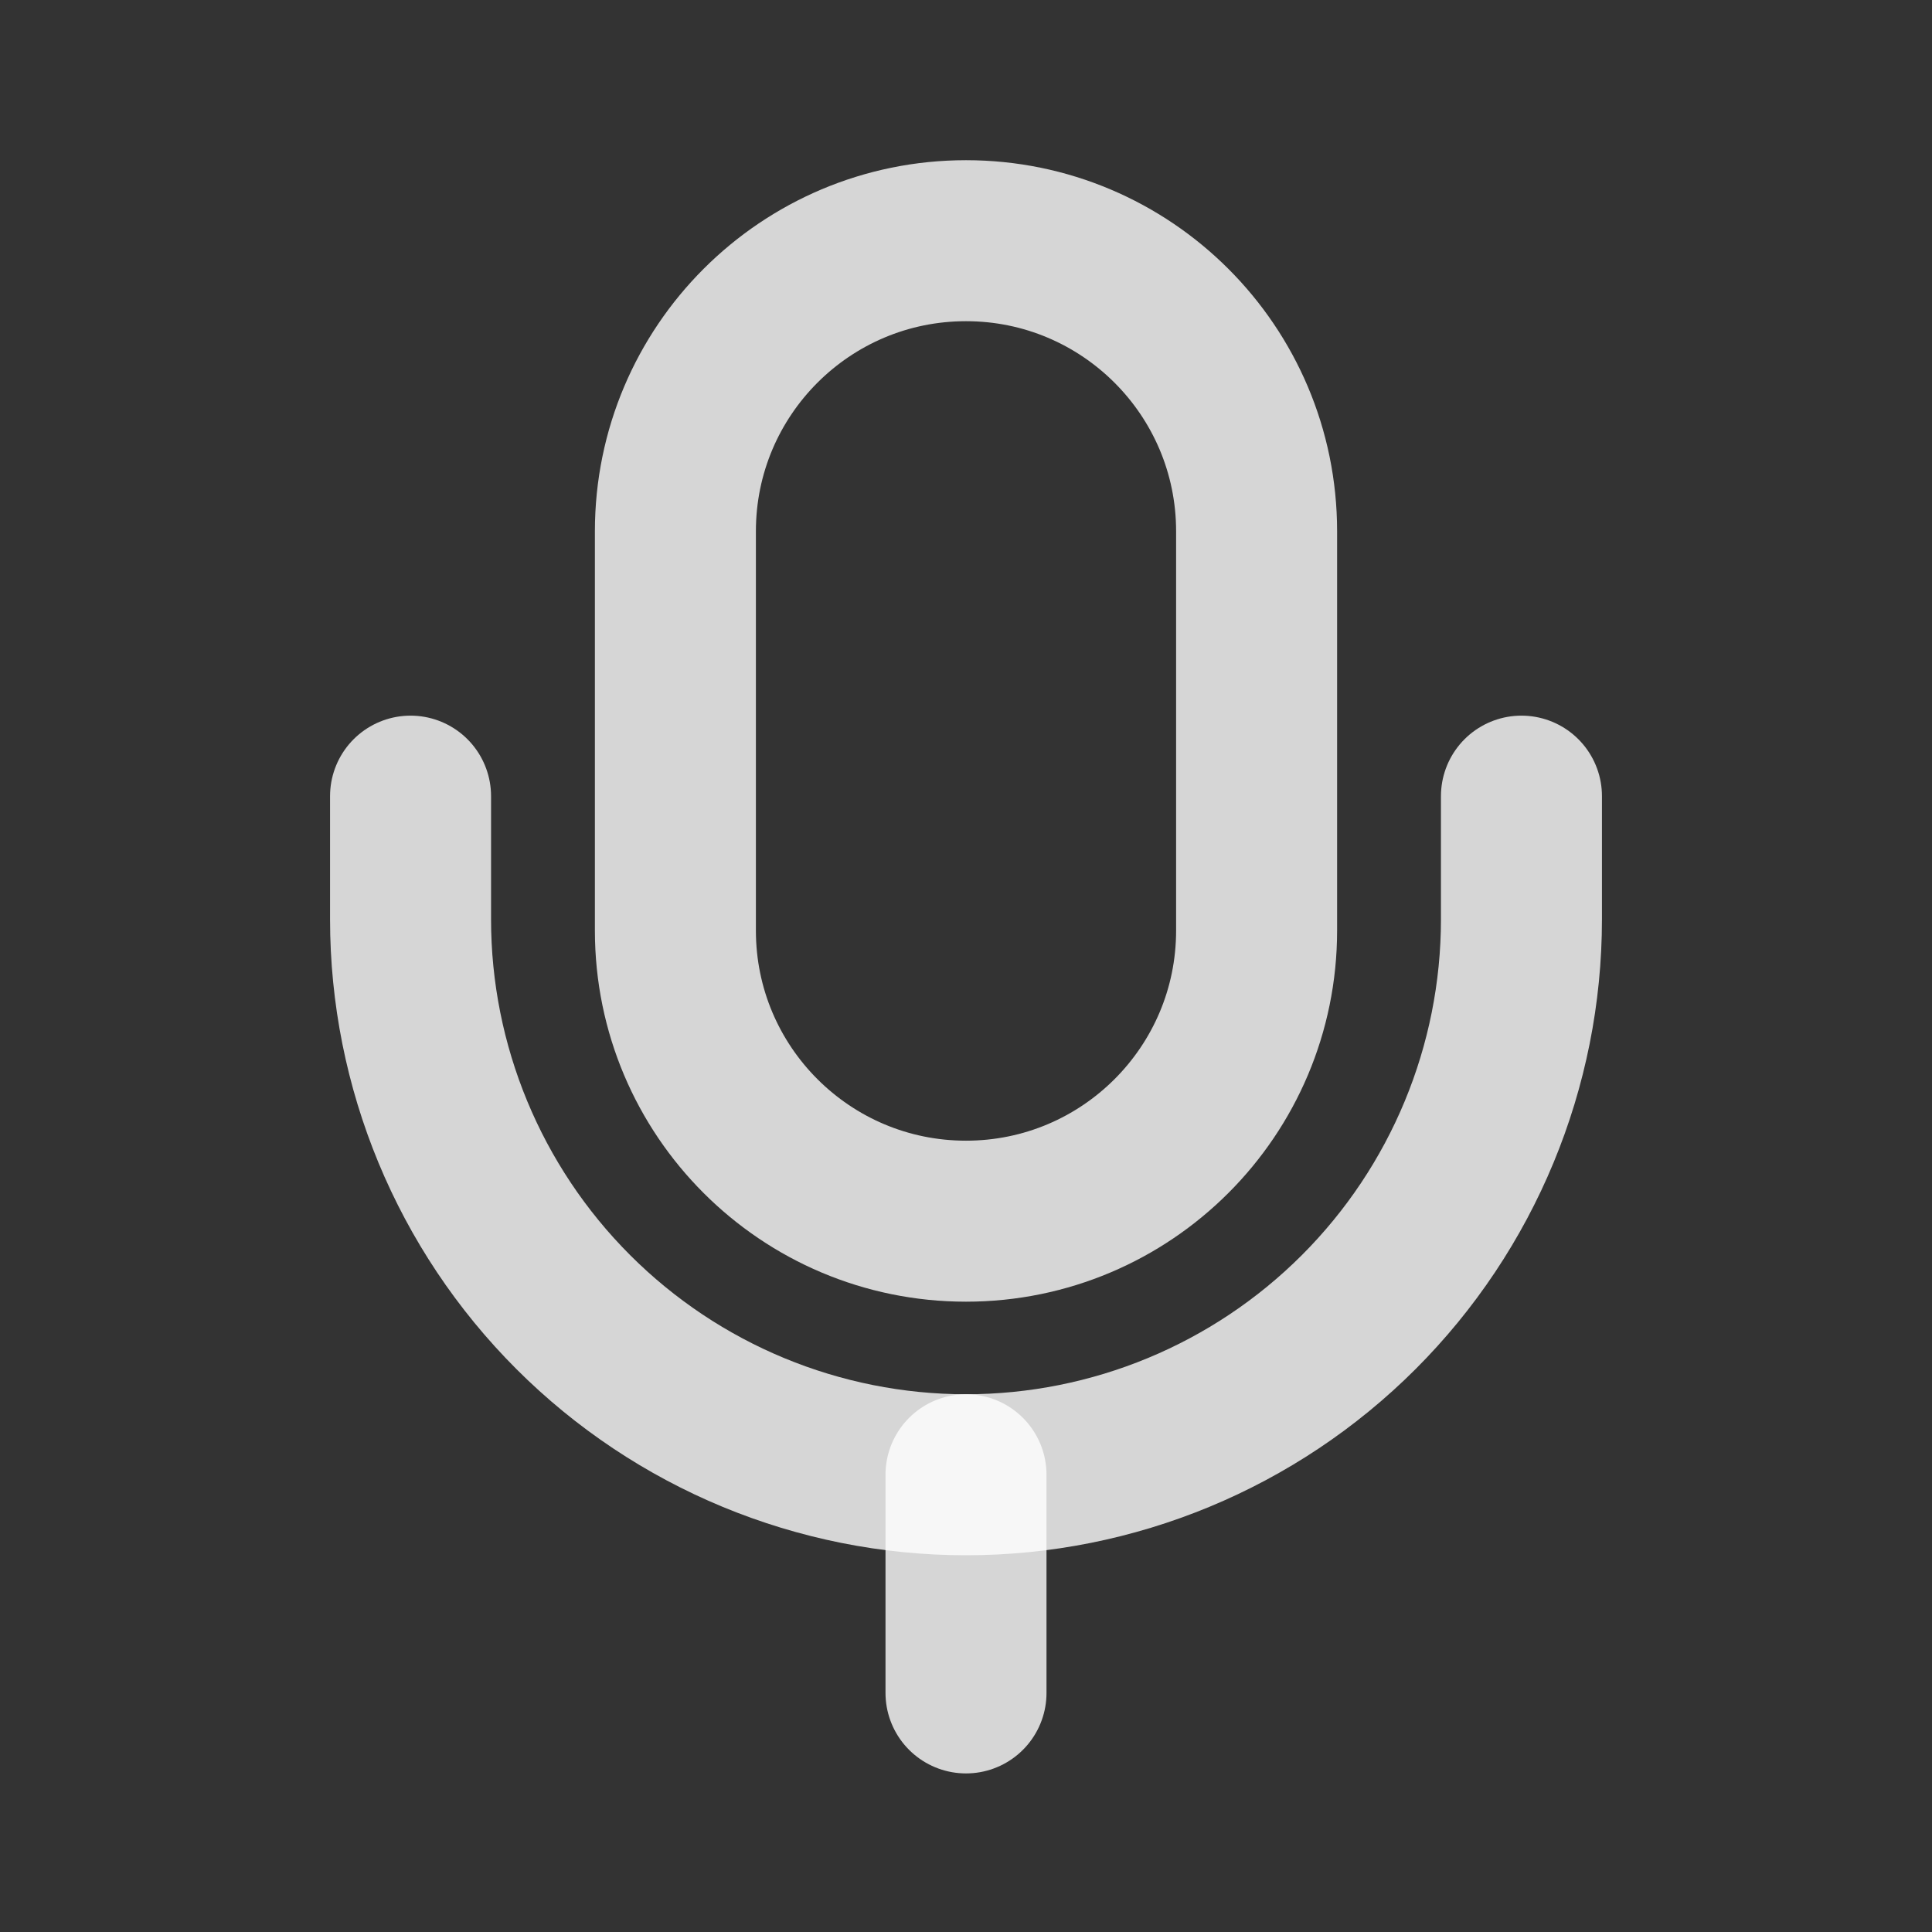 <svg width="24" height="24" viewBox="0 0 24 24" fill="none" xmlns="http://www.w3.org/2000/svg">
<rect x="0" y="0" width="24" height="24" fill="#333333" stroke="none"/>
<path d="M15.61 6.6C15.61 4.606 13.993 2.99 12 2.99C10.006 2.99 8.39 4.606 8.39 6.6V11.56C8.39 13.554 10.006 15.17 12 15.17C13.993 15.17 15.61 13.554 15.61 11.56V6.6Z" stroke="white" stroke-opacity="0.8" stroke-width="2" stroke-linecap="round" stroke-linejoin="round"/>
<path d="M5.1 9.89V11.42C5.1 13.25 5.827 15.005 7.121 16.299C8.415 17.593 10.17 18.32 12 18.32V18.32C13.83 18.32 15.585 17.593 16.879 16.299C18.173 15.005 18.9 13.25 18.9 11.42V9.89" stroke="white" stroke-opacity="0.8" stroke-width="2" stroke-linecap="round" stroke-linejoin="round"/>
<path d="M12 18.32V21.03" stroke="white" stroke-opacity="0.8" stroke-width="2" stroke-linecap="round" stroke-linejoin="round"/>
</svg>
